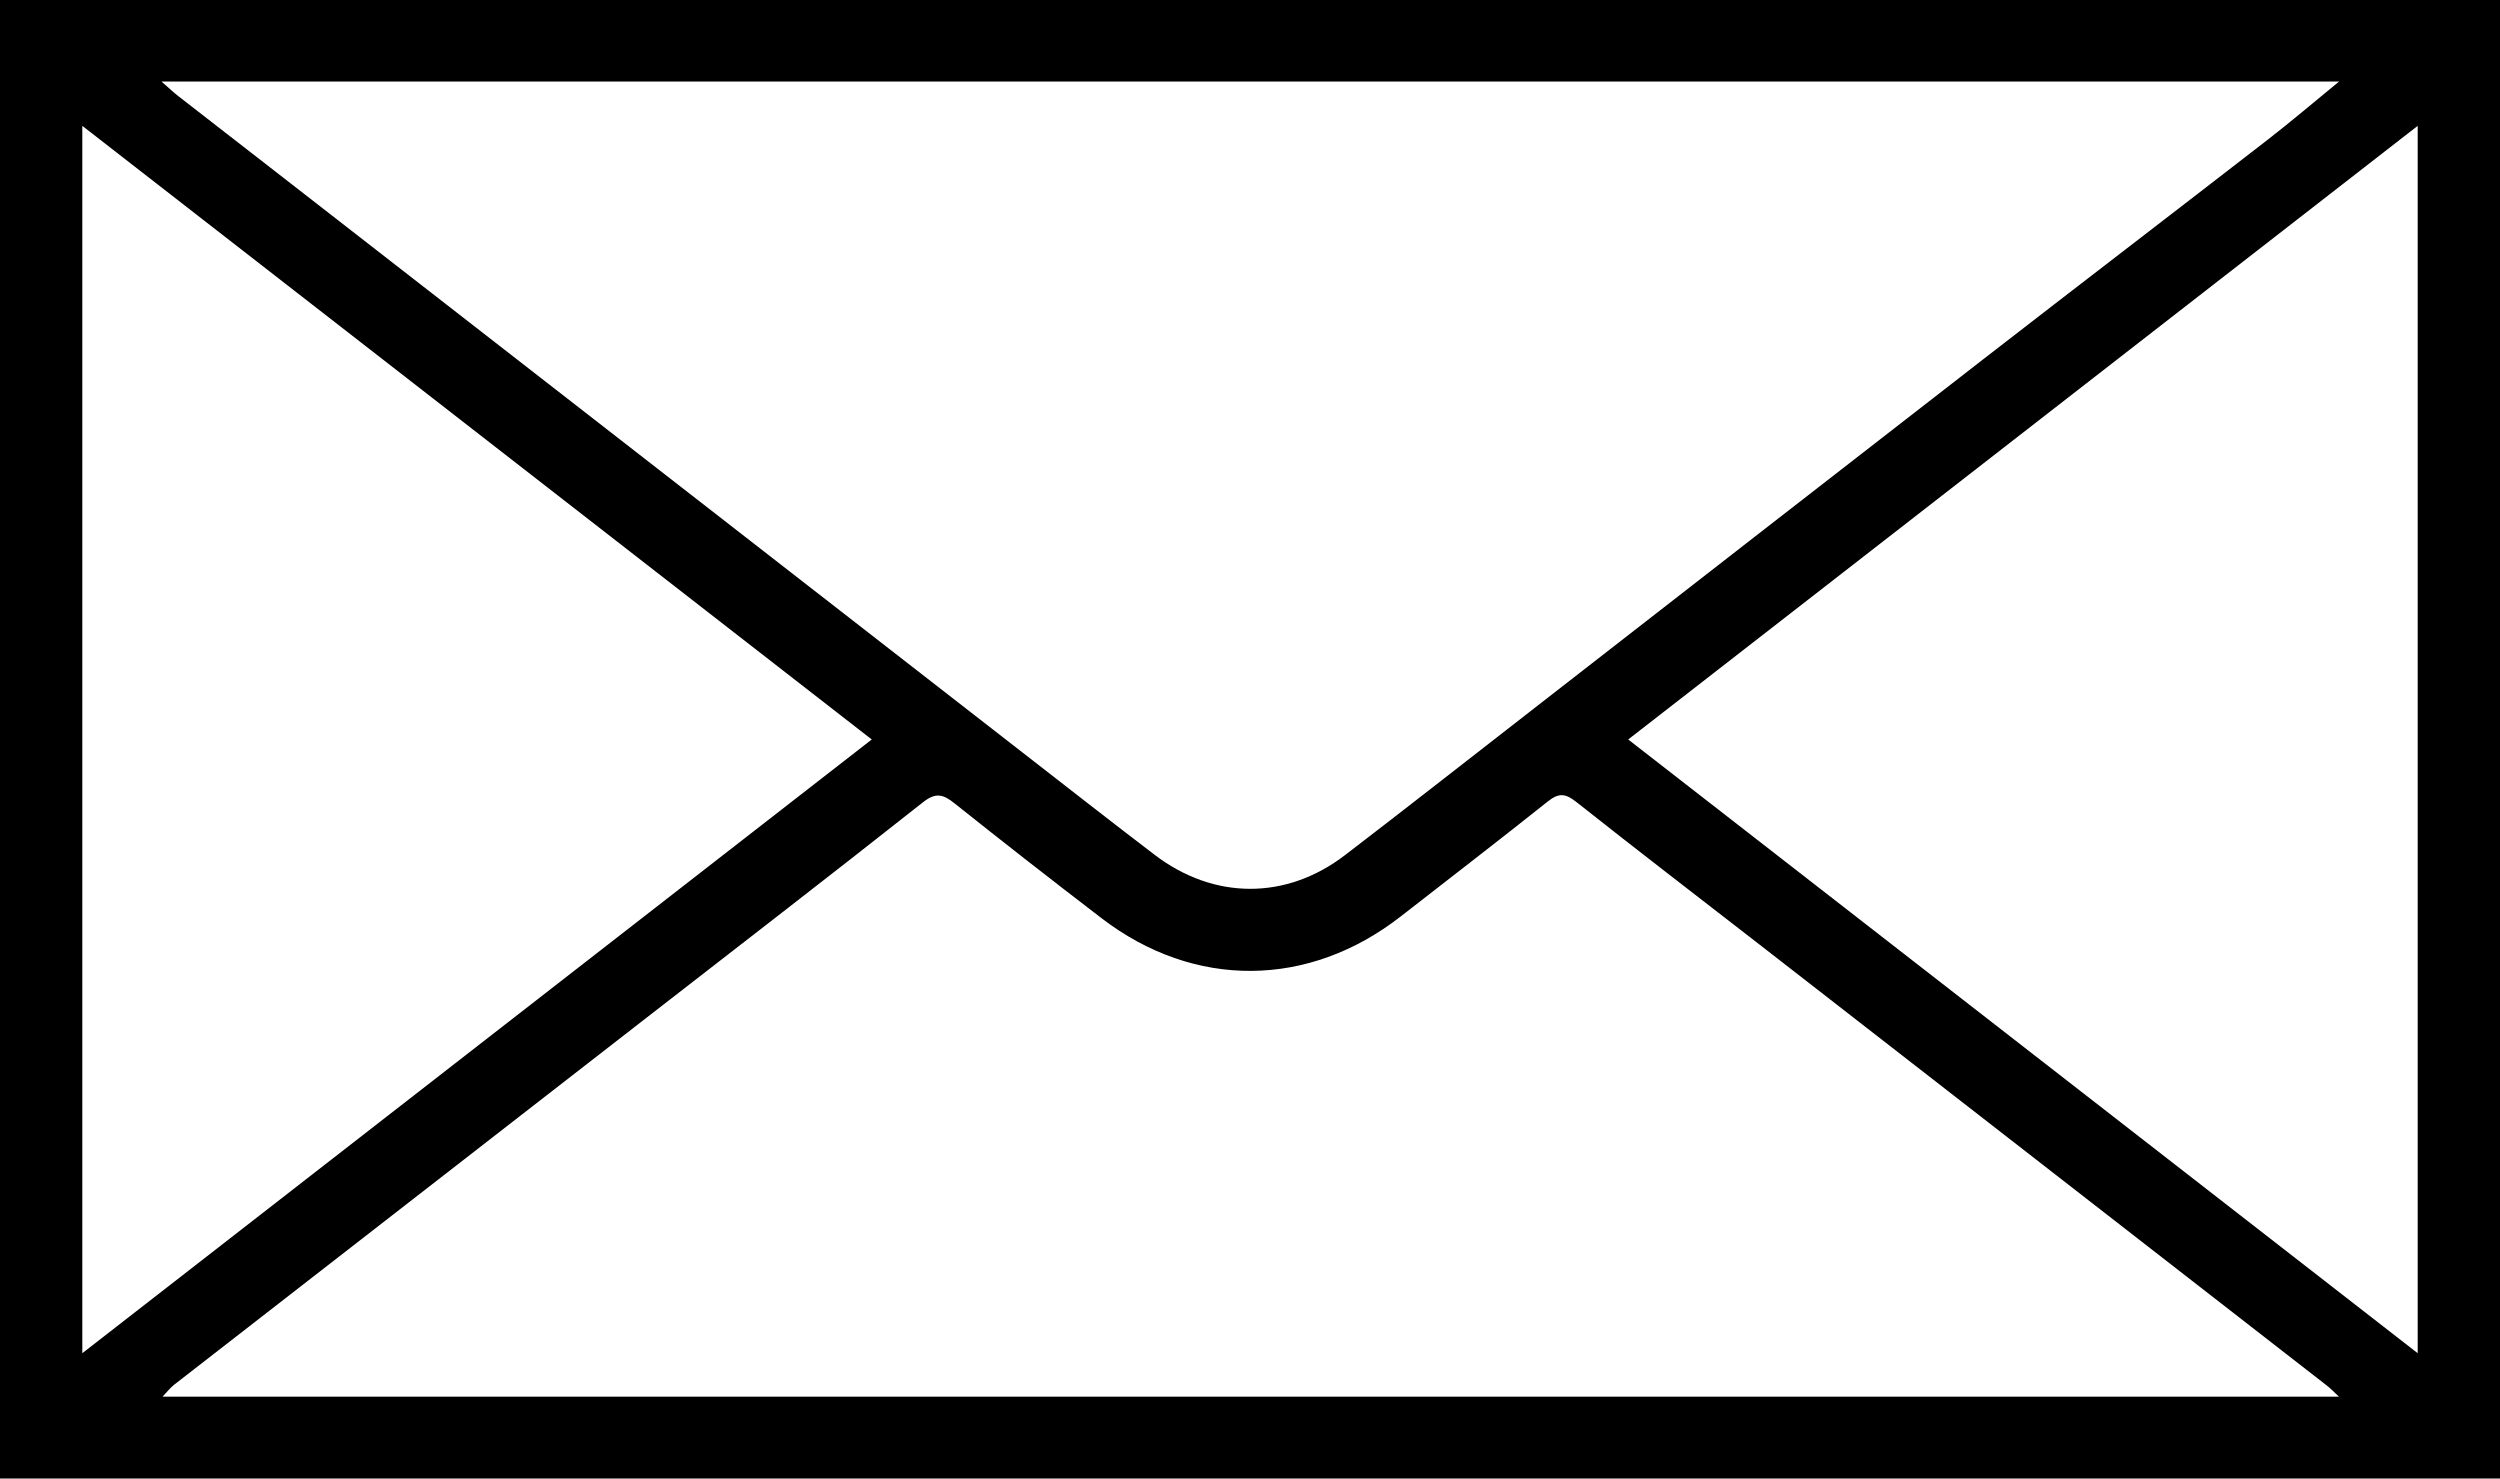 <?xml version="1.0" encoding="UTF-8"?>
<svg id="Layer_1" xmlns="http://www.w3.org/2000/svg" viewBox="0 0 492 290.97">
<defs>
    <style>.cls-1{fill:inherit;}</style>
</defs>
<path class="cls-1" d="M492,290.97H0V0H492V290.97ZM31.77,16.04c1.45,1.26,2.34,2.11,3.3,2.86,6.19,4.82,12.4,9.62,18.59,14.44,49.19,38.25,98.38,76.51,147.58,114.76,8.65,6.72,17.27,13.48,25.98,20.12,11.67,8.9,25.9,8.95,37.49,.06,12.07-9.25,24.04-18.64,36.04-27.97,29.83-23.19,59.63-46.41,89.49-69.56,18.63-14.45,37.36-28.78,56-43.22,4.59-3.56,9.02-7.33,14.1-11.49H31.77ZM460.3,274.86c-1.21-1.12-1.73-1.68-2.31-2.13-37.15-28.89-74.3-57.77-111.46-86.64-12.11-9.41-24.3-18.74-36.32-28.27-2.13-1.69-3.44-1.81-5.58-.11-9.58,7.64-19.3,15.11-28.96,22.64-18.13,14.14-40.64,14.33-58.86,.37-9.73-7.45-19.39-14.99-28.97-22.63-2.21-1.76-3.65-2.21-6.2-.2-18.48,14.6-37.13,28.99-55.73,43.43-30.56,23.74-61.12,47.47-91.67,71.22-.72,.56-1.28,1.31-2.24,2.32H460.3Zm15.5-8.55V24.77c-51.97,40.4-103.49,80.43-155.37,120.76,51.95,40.39,103.45,80.42,155.37,120.78ZM16.2,24.77v241.54c51.96-40.39,103.5-80.46,155.36-120.78C119.56,105.11,68.1,65.11,16.2,24.77Z"/>
</svg>